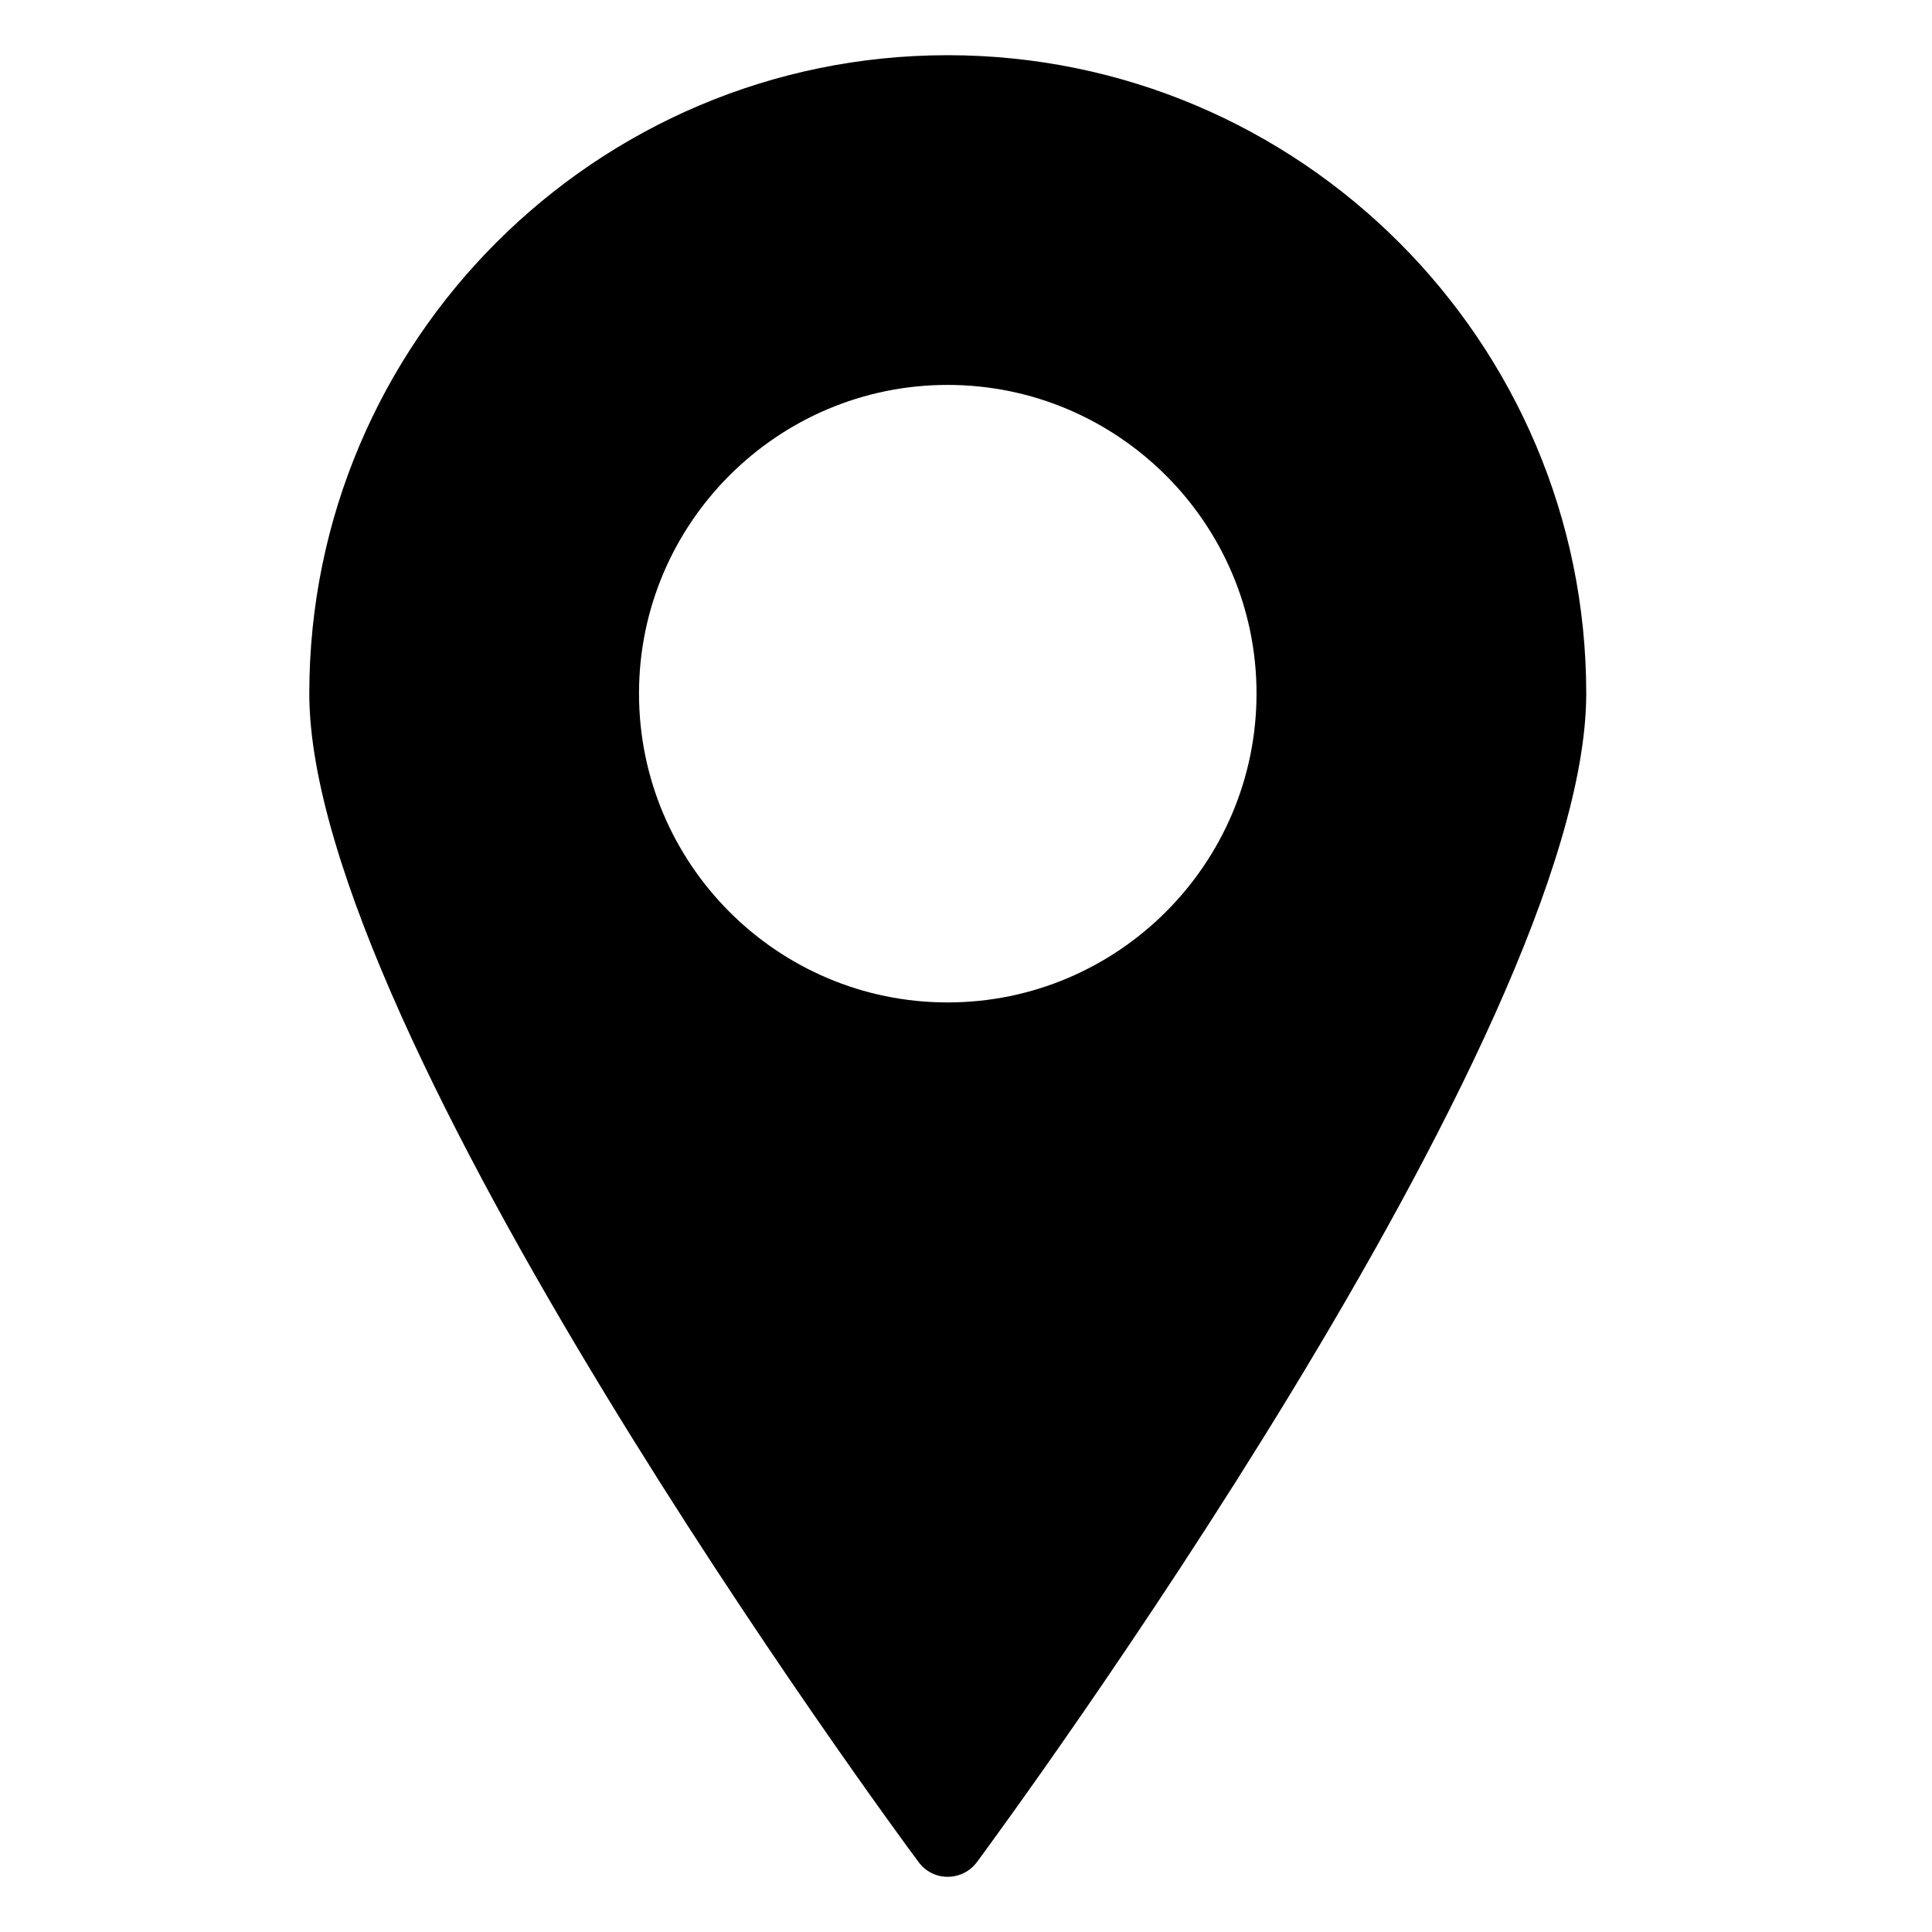 <?xml version="1.0" encoding="utf-8"?>
<!-- Generator: Adobe Illustrator 17.0.0, SVG Export Plug-In . SVG Version: 6.00 Build 0)  -->
<!DOCTYPE svg PUBLIC "-//W3C//DTD SVG 1.1//EN" "http://www.w3.org/Graphics/SVG/1.1/DTD/svg11.dtd">
<svg version="1.1" id="圖層_1" xmlns="http://www.w3.org/2000/svg" xmlns:xlink="http://www.w3.org/1999/xlink" x="0px" y="0px"
	 width="595.276px" height="595.276px" viewBox="71.255 153.307 595.276 595.276"
	 enable-background="new 71.255 153.307 595.276 595.276" xml:space="preserve">
<g>
	<g>
		<path d="M363.219,170.315c-108.435,0-196.666,88.23-196.666,196.666c0,104.955,179.94,349.664,187.686,359.992
			c2.133,2.919,5.388,4.603,8.98,4.603c3.592,0,6.96-1.684,9.092-4.603c7.633-10.328,187.686-255.036,187.686-359.992
			C559.997,258.545,471.766,170.315,363.219,170.315z M363.219,462.17c-52.421,0-95.077-42.656-95.077-95.189
			c0-52.422,42.656-95.077,95.077-95.077s95.189,42.655,95.189,95.077C458.408,419.514,415.64,462.17,363.219,462.17z"/>
	</g>
</g>
</svg>
